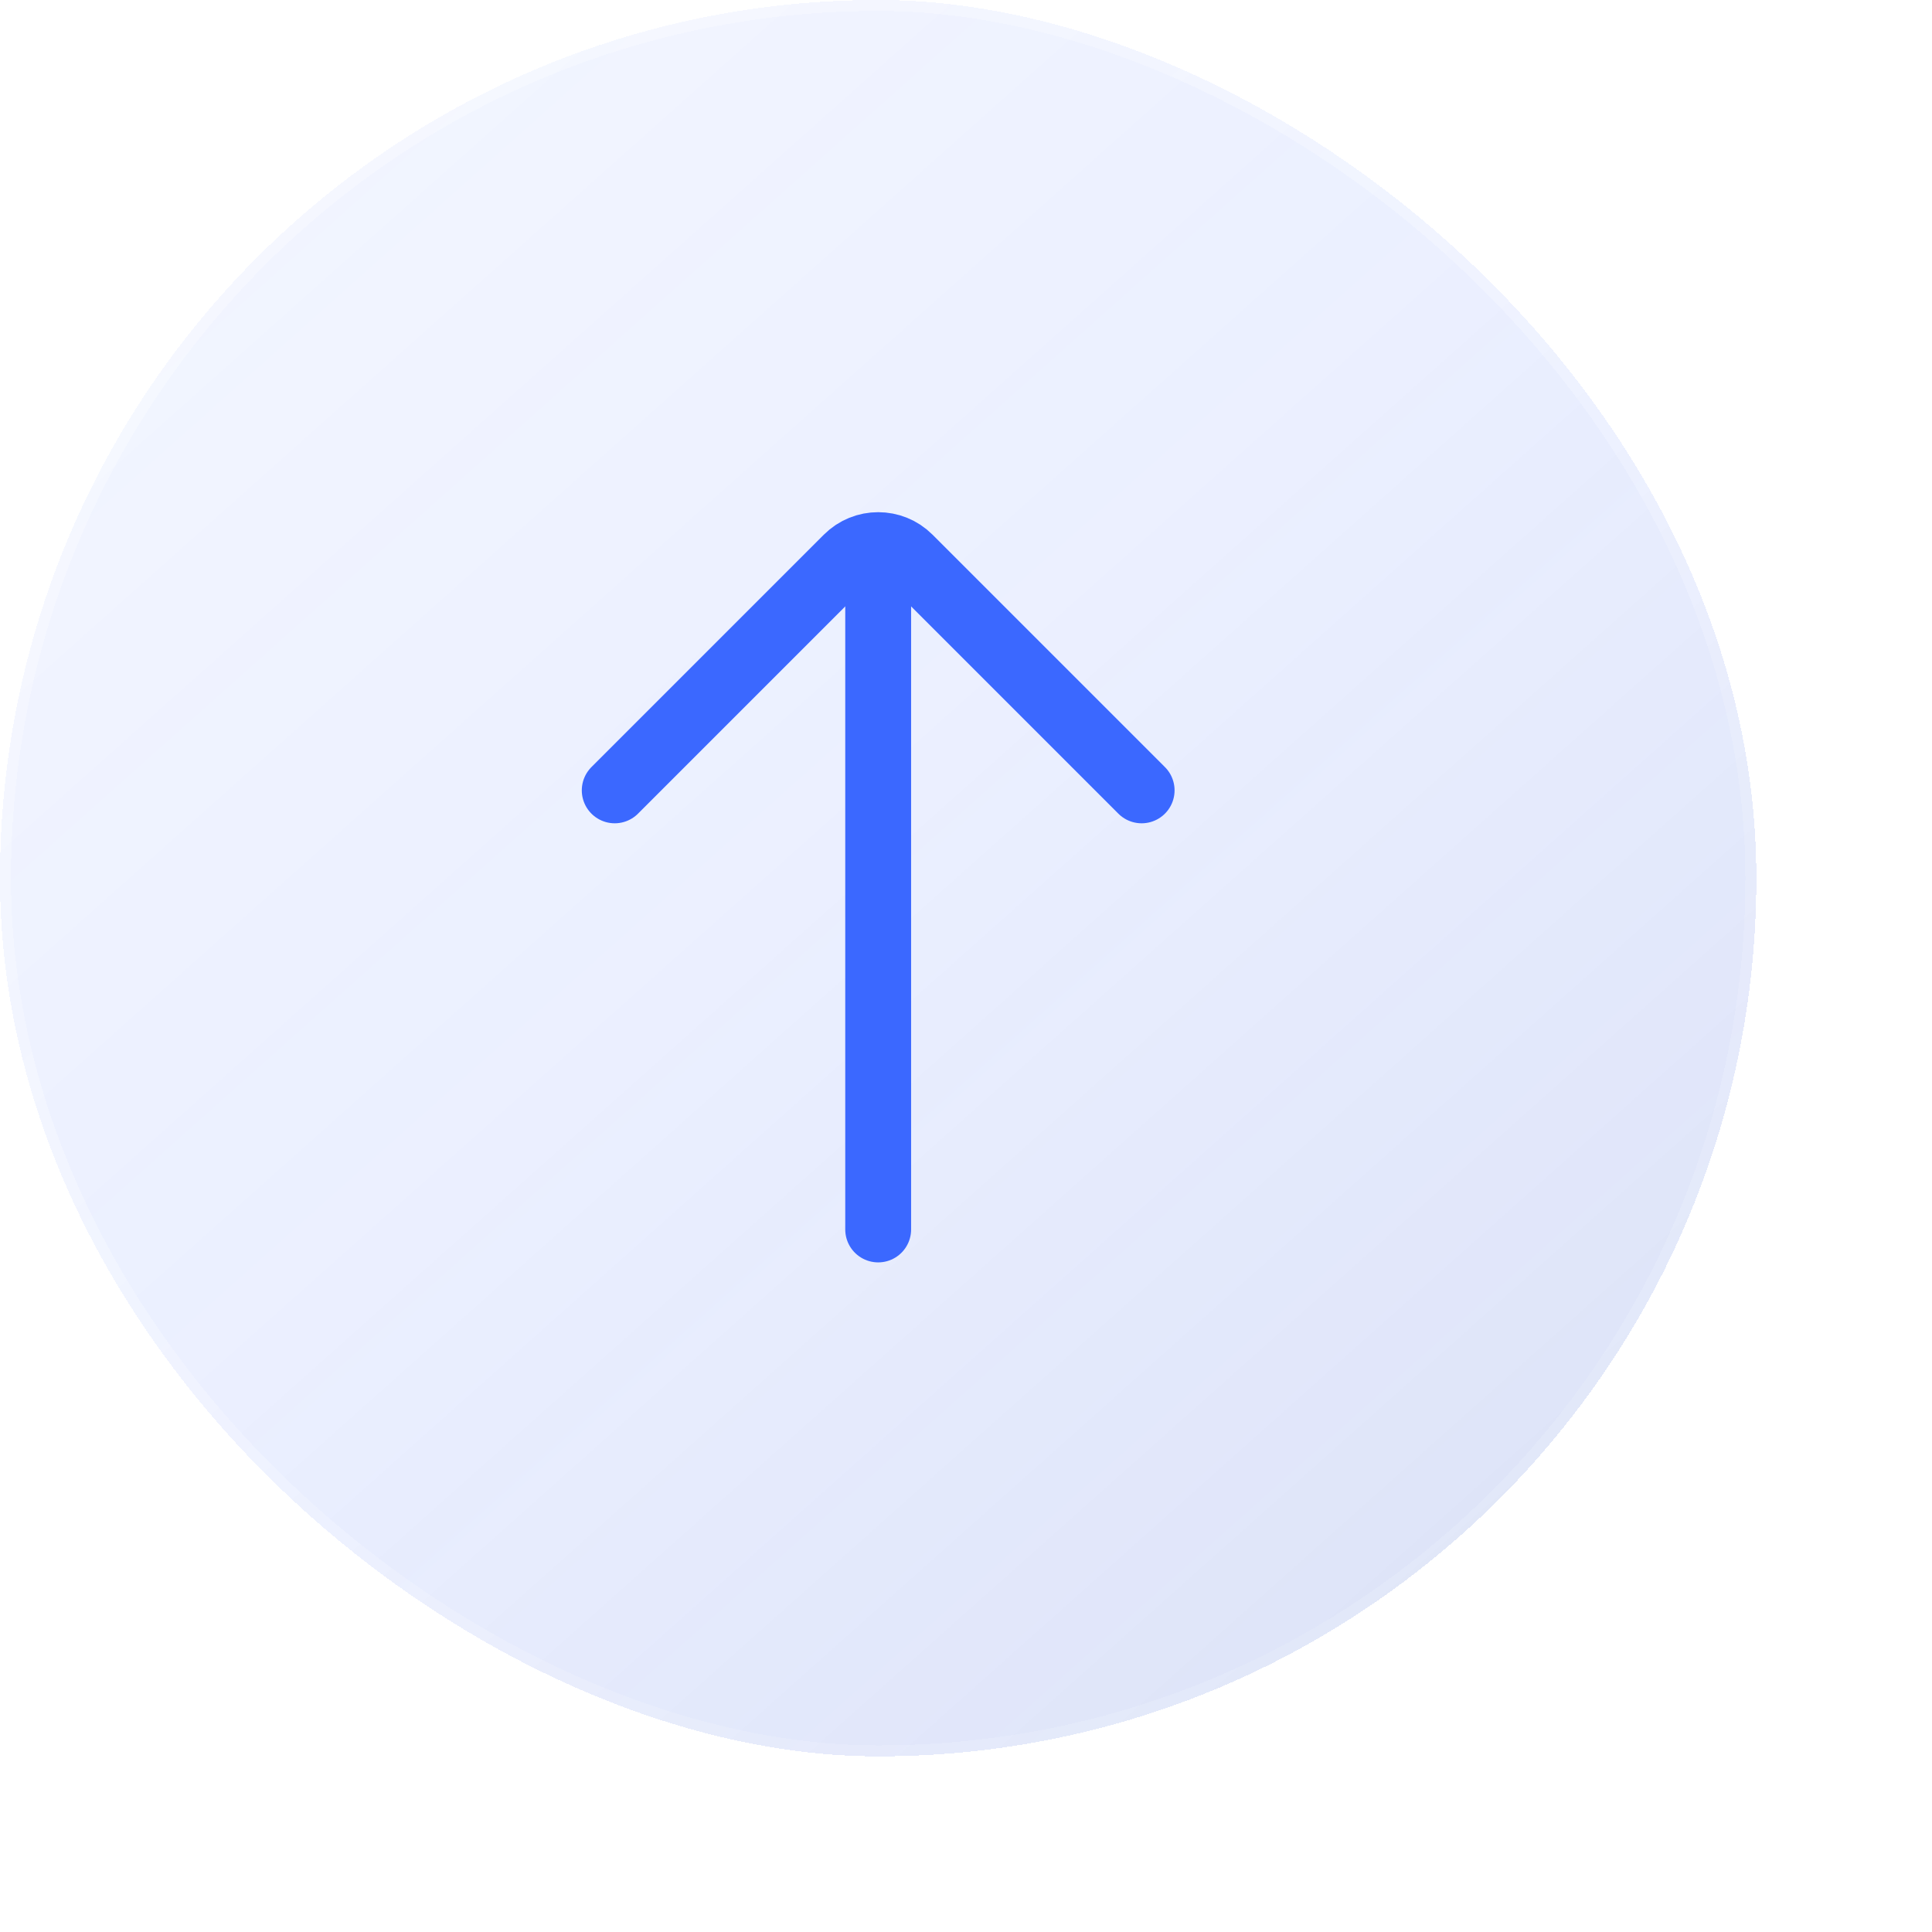 <svg width="44" height="44" viewBox="0 0 44 44" fill="none" xmlns="http://www.w3.org/2000/svg">
<g filter="url(#filter0_bdi_1224_2533)">
<rect width="40" height="40" rx="20" transform="matrix(1.19249e-08 -1 -1 -1.19249e-08 40 40)" fill="url(#paint0_linear_1224_2533)" shape-rendering="crispEdges"/>
<rect x="-0.125" y="-0.125" width="39.75" height="39.75" rx="19.875" transform="matrix(1.19249e-08 -1 -1 -1.19249e-08 39.75 39.75)" stroke="url(#paint1_linear_1224_2533)" stroke-opacity="0.7" stroke-width="0.25" shape-rendering="crispEdges"/>
</g>
<g filter="url(#filter1_d_1224_2533)">
<path d="M14 18L19.293 12.707C19.683 12.317 20.317 12.317 20.707 12.707L26 18" stroke="#3B68FF" stroke-width="1.5" stroke-linecap="round"/>
<path d="M20 13V28" stroke="#3B68FF" stroke-width="1.5" stroke-linecap="round"/>
</g>
<defs>
<filter id="filter0_bdi_1224_2533" x="-4" y="-4" width="48" height="48" filterUnits="userSpaceOnUse" color-interpolation-filters="sRGB">
<feFlood flood-opacity="0" result="BackgroundImageFix"/>
<feGaussianBlur in="BackgroundImage" stdDeviation="1"/>
<feComposite in2="SourceAlpha" operator="in" result="effect1_backgroundBlur_1224_2533"/>
<feColorMatrix in="SourceAlpha" type="matrix" values="0 0 0 0 0 0 0 0 0 0 0 0 0 0 0 0 0 0 127 0" result="hardAlpha"/>
<feOffset/>
<feGaussianBlur stdDeviation="2"/>
<feComposite in2="hardAlpha" operator="out"/>
<feColorMatrix type="matrix" values="0 0 0 0 0.231 0 0 0 0 0.408 0 0 0 0 1 0 0 0 0.1 0"/>
<feBlend mode="normal" in2="effect1_backgroundBlur_1224_2533" result="effect2_dropShadow_1224_2533"/>
<feBlend mode="normal" in="SourceGraphic" in2="effect2_dropShadow_1224_2533" result="shape"/>
<feColorMatrix in="SourceAlpha" type="matrix" values="0 0 0 0 0 0 0 0 0 0 0 0 0 0 0 0 0 0 127 0" result="hardAlpha"/>
<feOffset/>
<feGaussianBlur stdDeviation="1.5"/>
<feComposite in2="hardAlpha" operator="arithmetic" k2="-1" k3="1"/>
<feColorMatrix type="matrix" values="0 0 0 0 0.231 0 0 0 0 0.408 0 0 0 0 1 0 0 0 0.38 0"/>
<feBlend mode="normal" in2="shape" result="effect3_innerShadow_1224_2533"/>
</filter>
<filter id="filter1_d_1224_2533" x="11.25" y="9.664" width="17.5" height="21.086" filterUnits="userSpaceOnUse" color-interpolation-filters="sRGB">
<feFlood flood-opacity="0" result="BackgroundImageFix"/>
<feColorMatrix in="SourceAlpha" type="matrix" values="0 0 0 0 0 0 0 0 0 0 0 0 0 0 0 0 0 0 127 0" result="hardAlpha"/>
<feOffset/>
<feGaussianBlur stdDeviation="1"/>
<feComposite in2="hardAlpha" operator="out"/>
<feColorMatrix type="matrix" values="0 0 0 0 0.231 0 0 0 0 0.408 0 0 0 0 1 0 0 0 0.35 0"/>
<feBlend mode="normal" in2="BackgroundImageFix" result="effect1_dropShadow_1224_2533"/>
<feBlend mode="normal" in="SourceGraphic" in2="effect1_dropShadow_1224_2533" result="shape"/>
</filter>
<linearGradient id="paint0_linear_1224_2533" x1="-13" y1="-16" x2="61" y2="50" gradientUnits="userSpaceOnUse">
<stop stop-color="#344EA6" stop-opacity="0.26"/>
<stop offset="0.505" stop-color="#587EFF" stop-opacity="0.12"/>
<stop offset="1" stop-color="#829EFF" stop-opacity="0.04"/>
</linearGradient>
<linearGradient id="paint1_linear_1224_2533" x1="1" y1="6" x2="36" y2="36" gradientUnits="userSpaceOnUse">
<stop stop-color="white" stop-opacity="0.15"/>
<stop offset="1" stop-color="white" stop-opacity="0.44"/>
</linearGradient>
</defs>
</svg>
